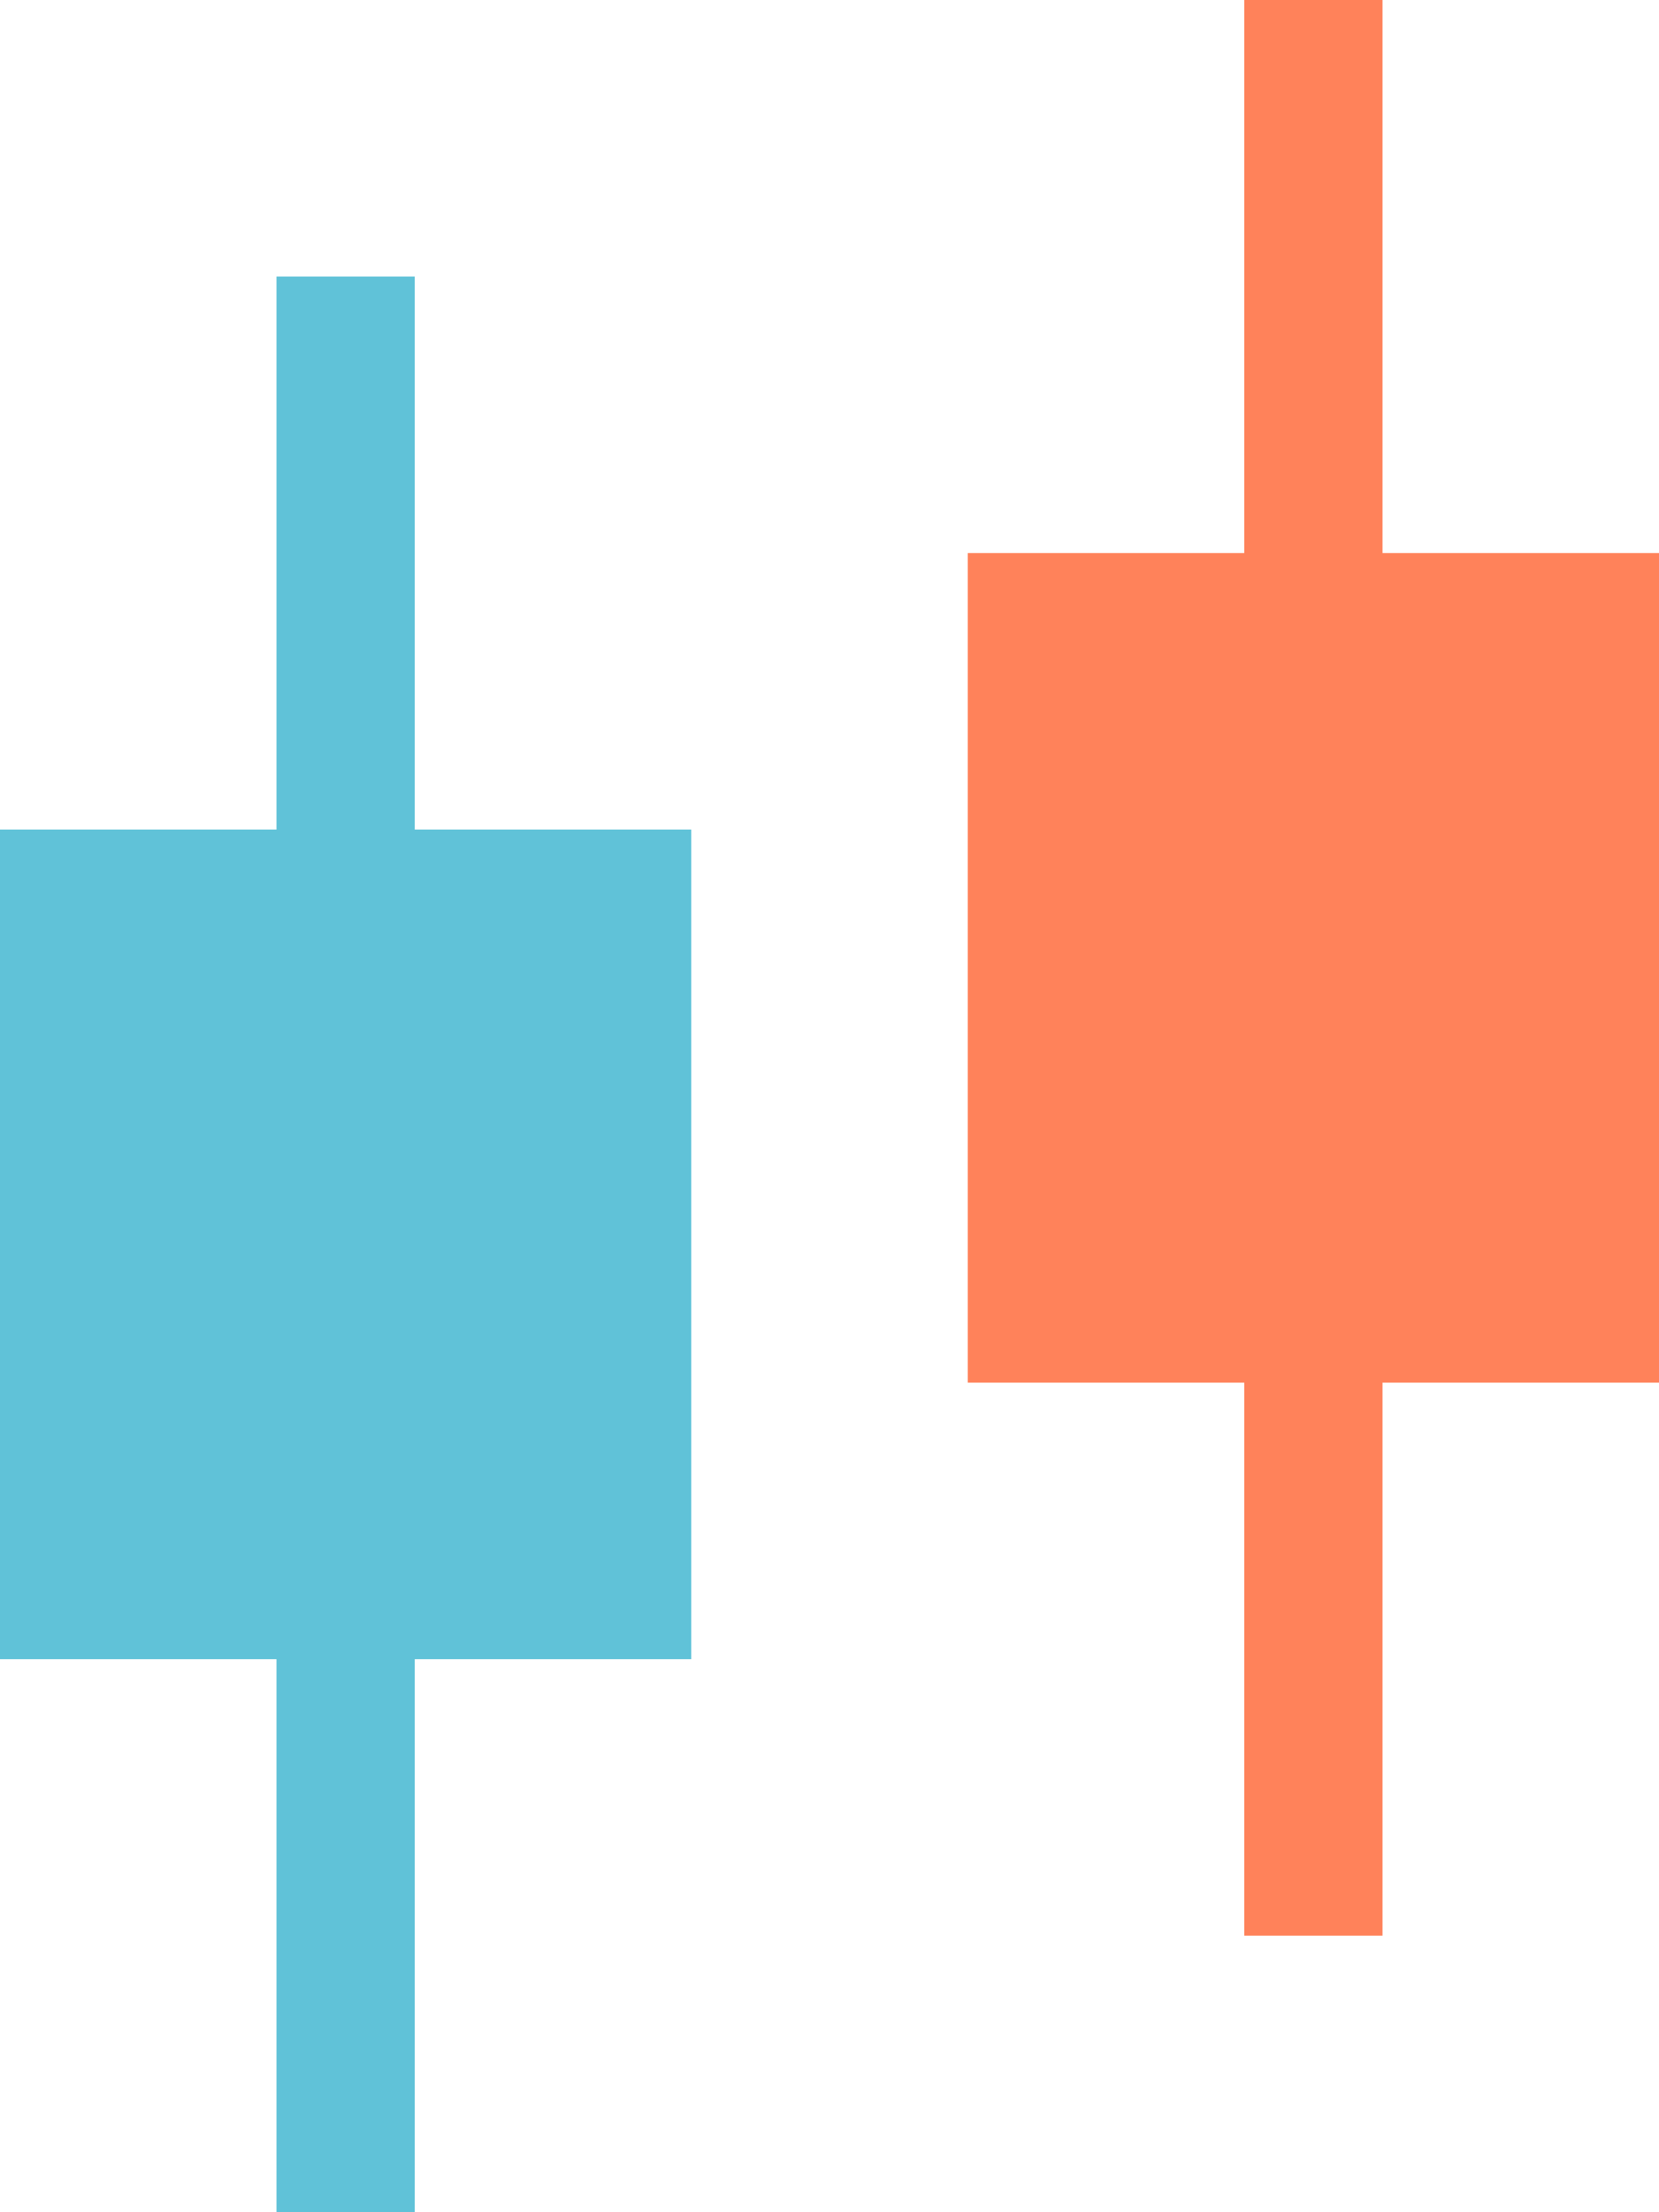 <svg xmlns="http://www.w3.org/2000/svg" viewBox="0 0 12 16"><g id="Layer_2" data-name="Layer 2"><g id="Layer_1-2" data-name="Layer 1"><path d="M7,4h5v6H7Z" style="fill:#ff825a;fill-rule:evenodd"/><path d="M9,0h1V14H9Z" style="fill:#ff825a;fill-rule:evenodd"/><path d="M0,6H5v6H0Z" style="fill:#60c2d8;fill-rule:evenodd"/><path d="M2,2H3V16H2Z" style="fill:#60c2d8;fill-rule:evenodd"/></g></g></svg>